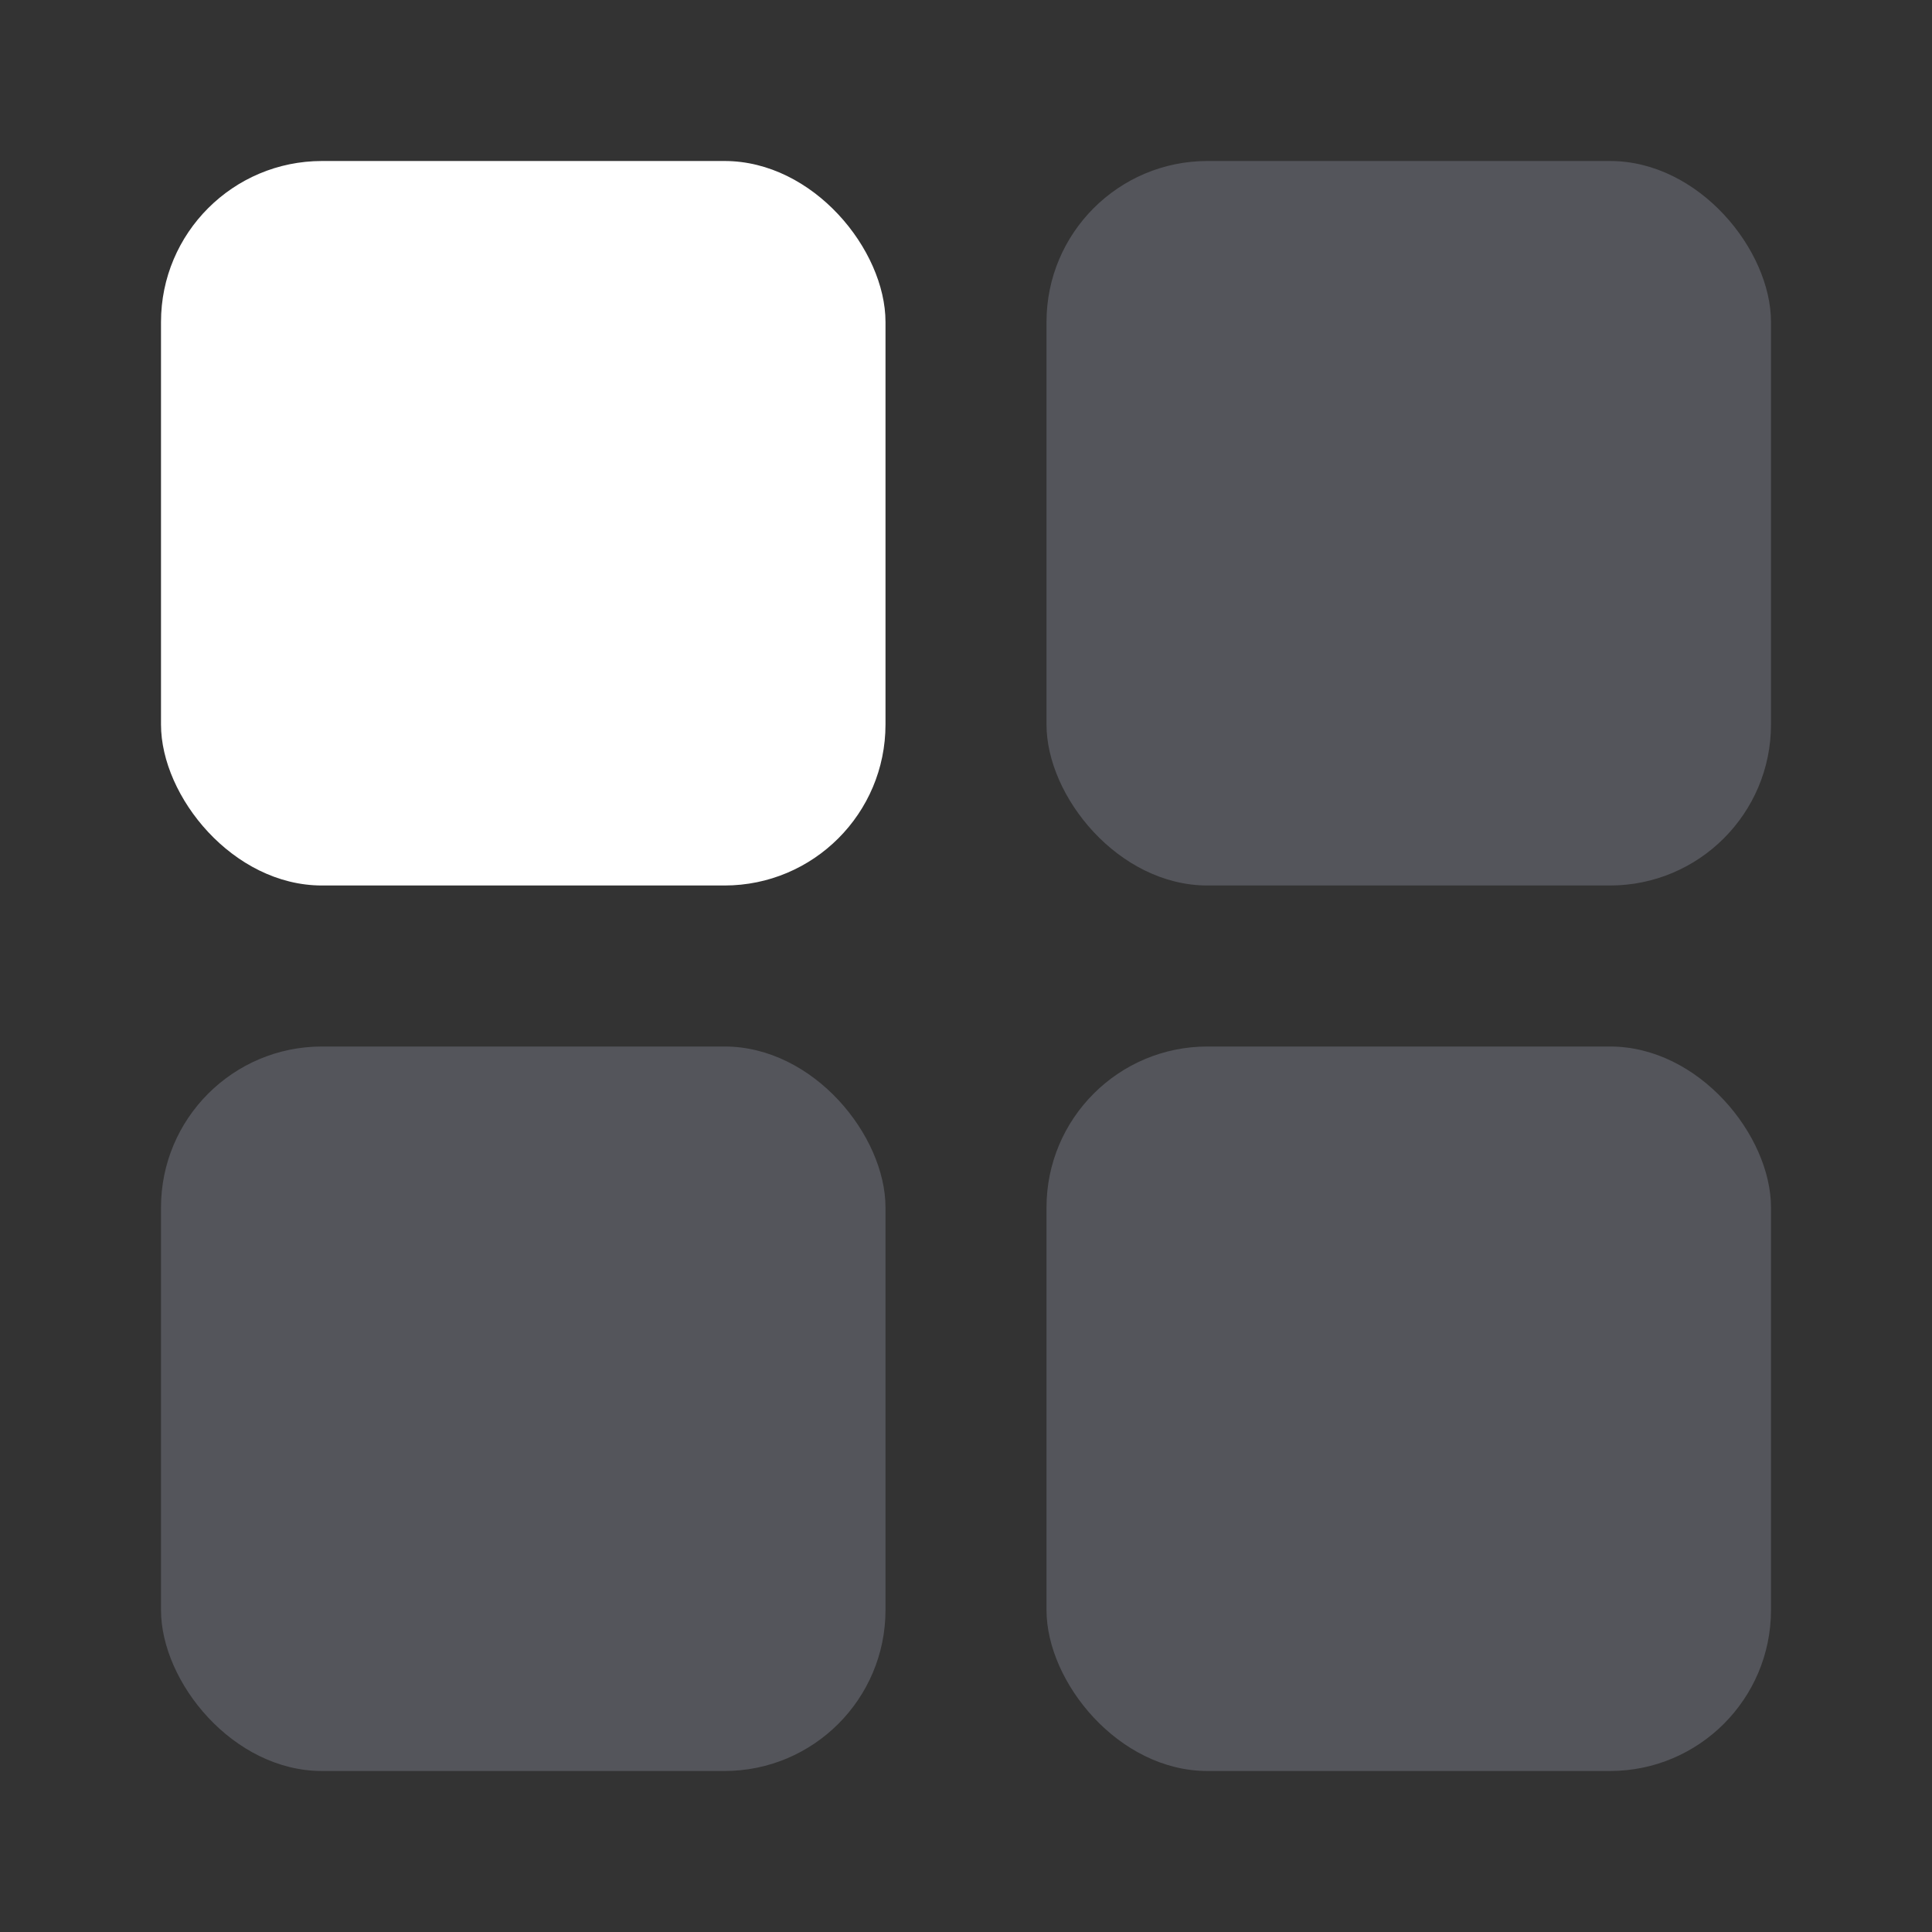 <svg width="24" height="24" viewBox="0 0 24 24" fill="#A1A5B7" xmlns="http://www.w3.org/2000/svg">
<rect x="0" y="0" width="24" height="24" fill="#333333" stroke="none"/>
<rect x="2" y="2" width="9" height="9" rx="2" fill="#ffffff"></rect>
<rect opacity="0.3" x="13" y="2" width="9" height="9" rx="2" fill="#A1A5B7;"></rect>
<rect opacity="0.3" x="13" y="13" width="9" height="9" rx="2" fill="#A1A5B7;"></rect>
<rect opacity="0.3" x="2" y="13" width="9" height="9" rx="2" fill="#A1A5B7"></rect>
</svg>